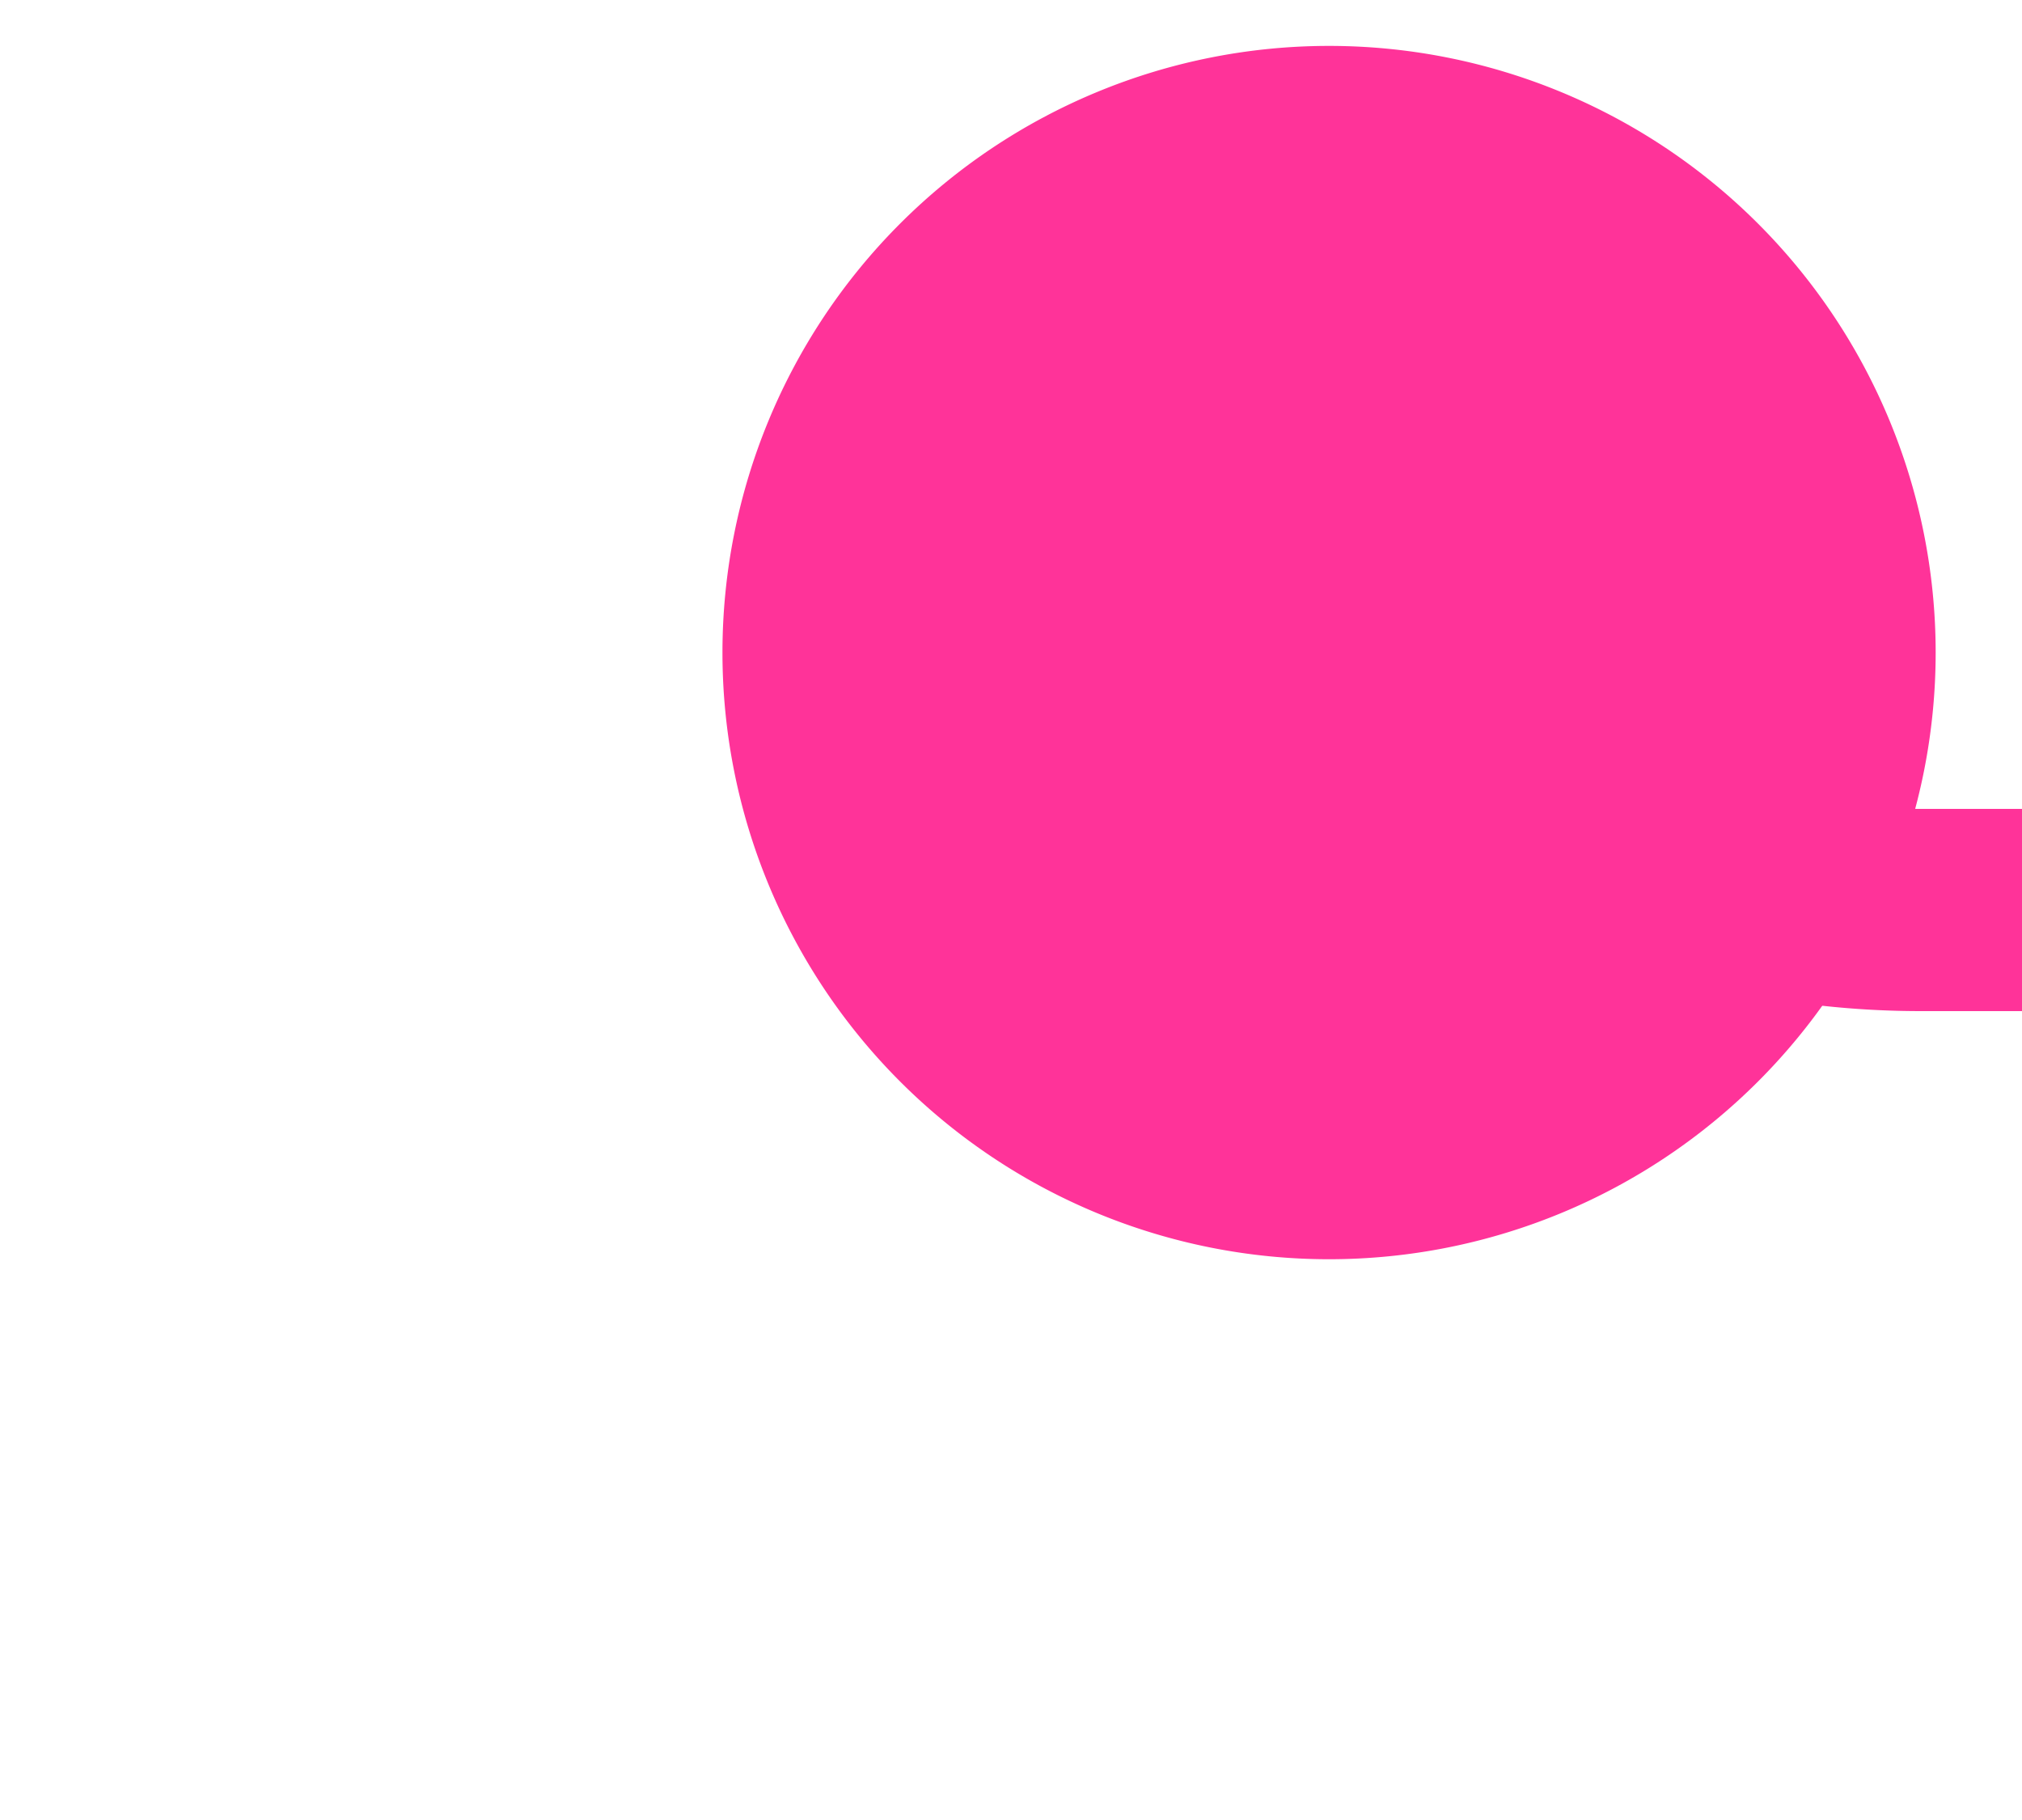 ﻿<?xml version="1.0" encoding="utf-8"?>
<svg version="1.1" xmlns:xlink="http://www.w3.org/1999/xlink" width="10px" height="9px" preserveAspectRatio="xMinYMid meet" viewBox="851 1042  10 7" xmlns="http://www.w3.org/2000/svg">
  <path d="M 856.624 1042.49  A 4 4 0 0 0 860.5 1045.5 L 924 1045.5  A 5 5 0 0 1 929.5 1050 L 929.5 1222  A 3 3 0 0 1 932.5 1225 A 3 3 0 0 1 929.5 1228 L 929.5 1567  A 5 5 0 0 0 934 1572.5 L 946 1572.5  A 3 3 0 0 1 949 1569.5 A 3 3 0 0 1 952 1572.5 L 1811 1572.5  " stroke-width="1" stroke="#ff3399" fill="none" />
  <path d="M 857.573 1041.227  A 3 3 0 0 0 854.573 1044.227 A 3 3 0 0 0 857.573 1047.227 A 3 3 0 0 0 860.573 1044.227 A 3 3 0 0 0 857.573 1041.227 Z " fill-rule="nonzero" fill="#ff3399" stroke="none" />
</svg>